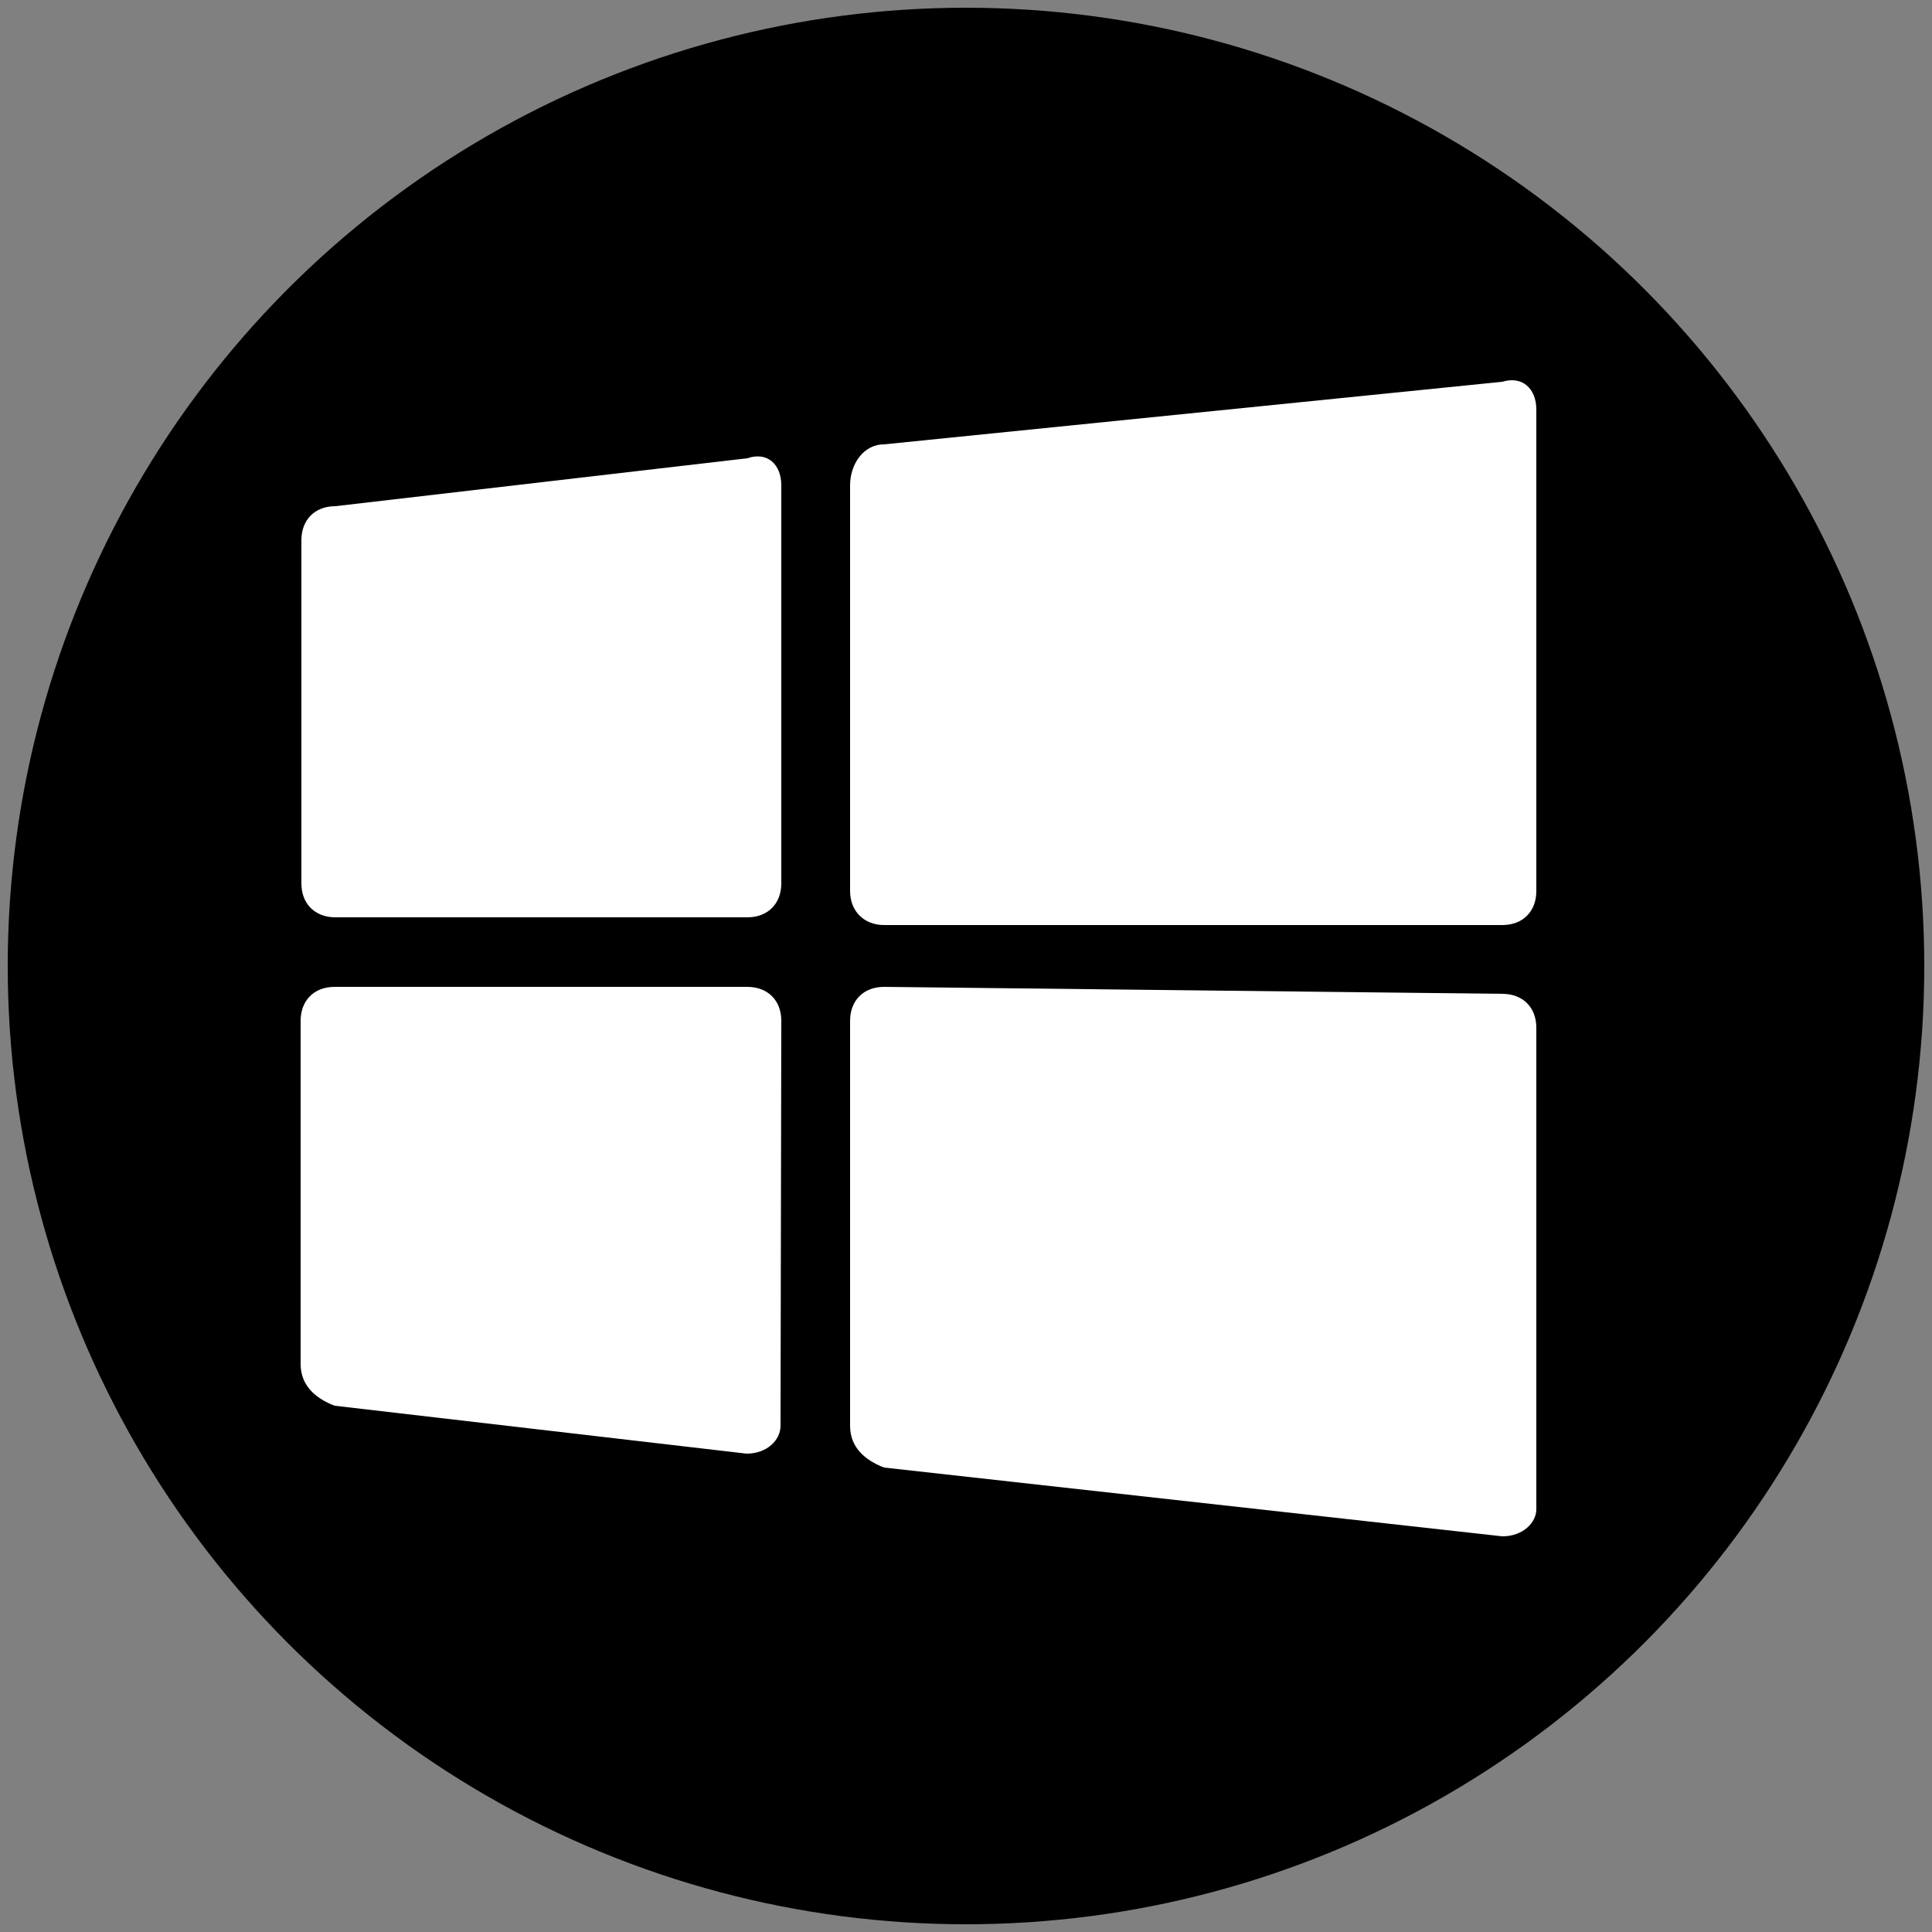 <?xml version="1.0" encoding="utf-8"?>
<!-- Generator: Adobe Illustrator 24.1.3, SVG Export Plug-In . SVG Version: 6.00 Build 0)  -->
<svg version="1.1" id="Layer_1" xmlns="http://www.w3.org/2000/svg" xmlns:xlink="http://www.w3.org/1999/xlink" x="0px" y="0px"
	 viewBox="0 0 250 250" style="enable-background:new 0 0 250 250;" xml:space="preserve">
<rect x="0" y="0" width="250" height="250" fill="#808080" stroke="none"/>
<style type="text/css">
	.st0{fill:#FFFFFF;}
</style>
<circle cx="125" cy="125" r="124"/>
<g>
	<path class="st0" d="M101.1,132.1c0-2.7-1.8-4.4-4.4-4.4H43.3c-2.7,0-4.4,1.8-4.4,4.4v44.4c0,2.7,1.8,4.4,4.4,5.4l53.3,6.2
		c2.7,0,4.4-1.8,4.4-3.6L101.1,132.1L101.1,132.1z M114.4,127.7c-2.7,0-4.4,1.8-4.4,4.4v52.4c0,2.7,1.8,4.4,4.4,5.4l80,8.9
		c2.7,0,4.4-1.8,4.4-3.5V133c0-2.7-1.8-4.4-4.4-4.4L114.4,127.7z M101.1,62.8c0-2.7-1.8-4.4-4.4-3.5l-53.3,6.2
		c-2.7,0-4.4,1.8-4.4,4.4v44.4c0,2.7,1.8,4.4,4.4,4.4h53.3c2.7,0,4.4-1.8,4.4-4.4V62.8z M114.4,57.5c-2.7,0-4.4,2.6-4.4,5.3v52.5
		c0,2.6,1.8,4.4,4.4,4.4h80c2.7,0,4.4-1.8,4.4-4.4V53c0-2.7-1.8-4.4-4.4-3.6L114.4,57.5z"/>
</g>
</svg>
